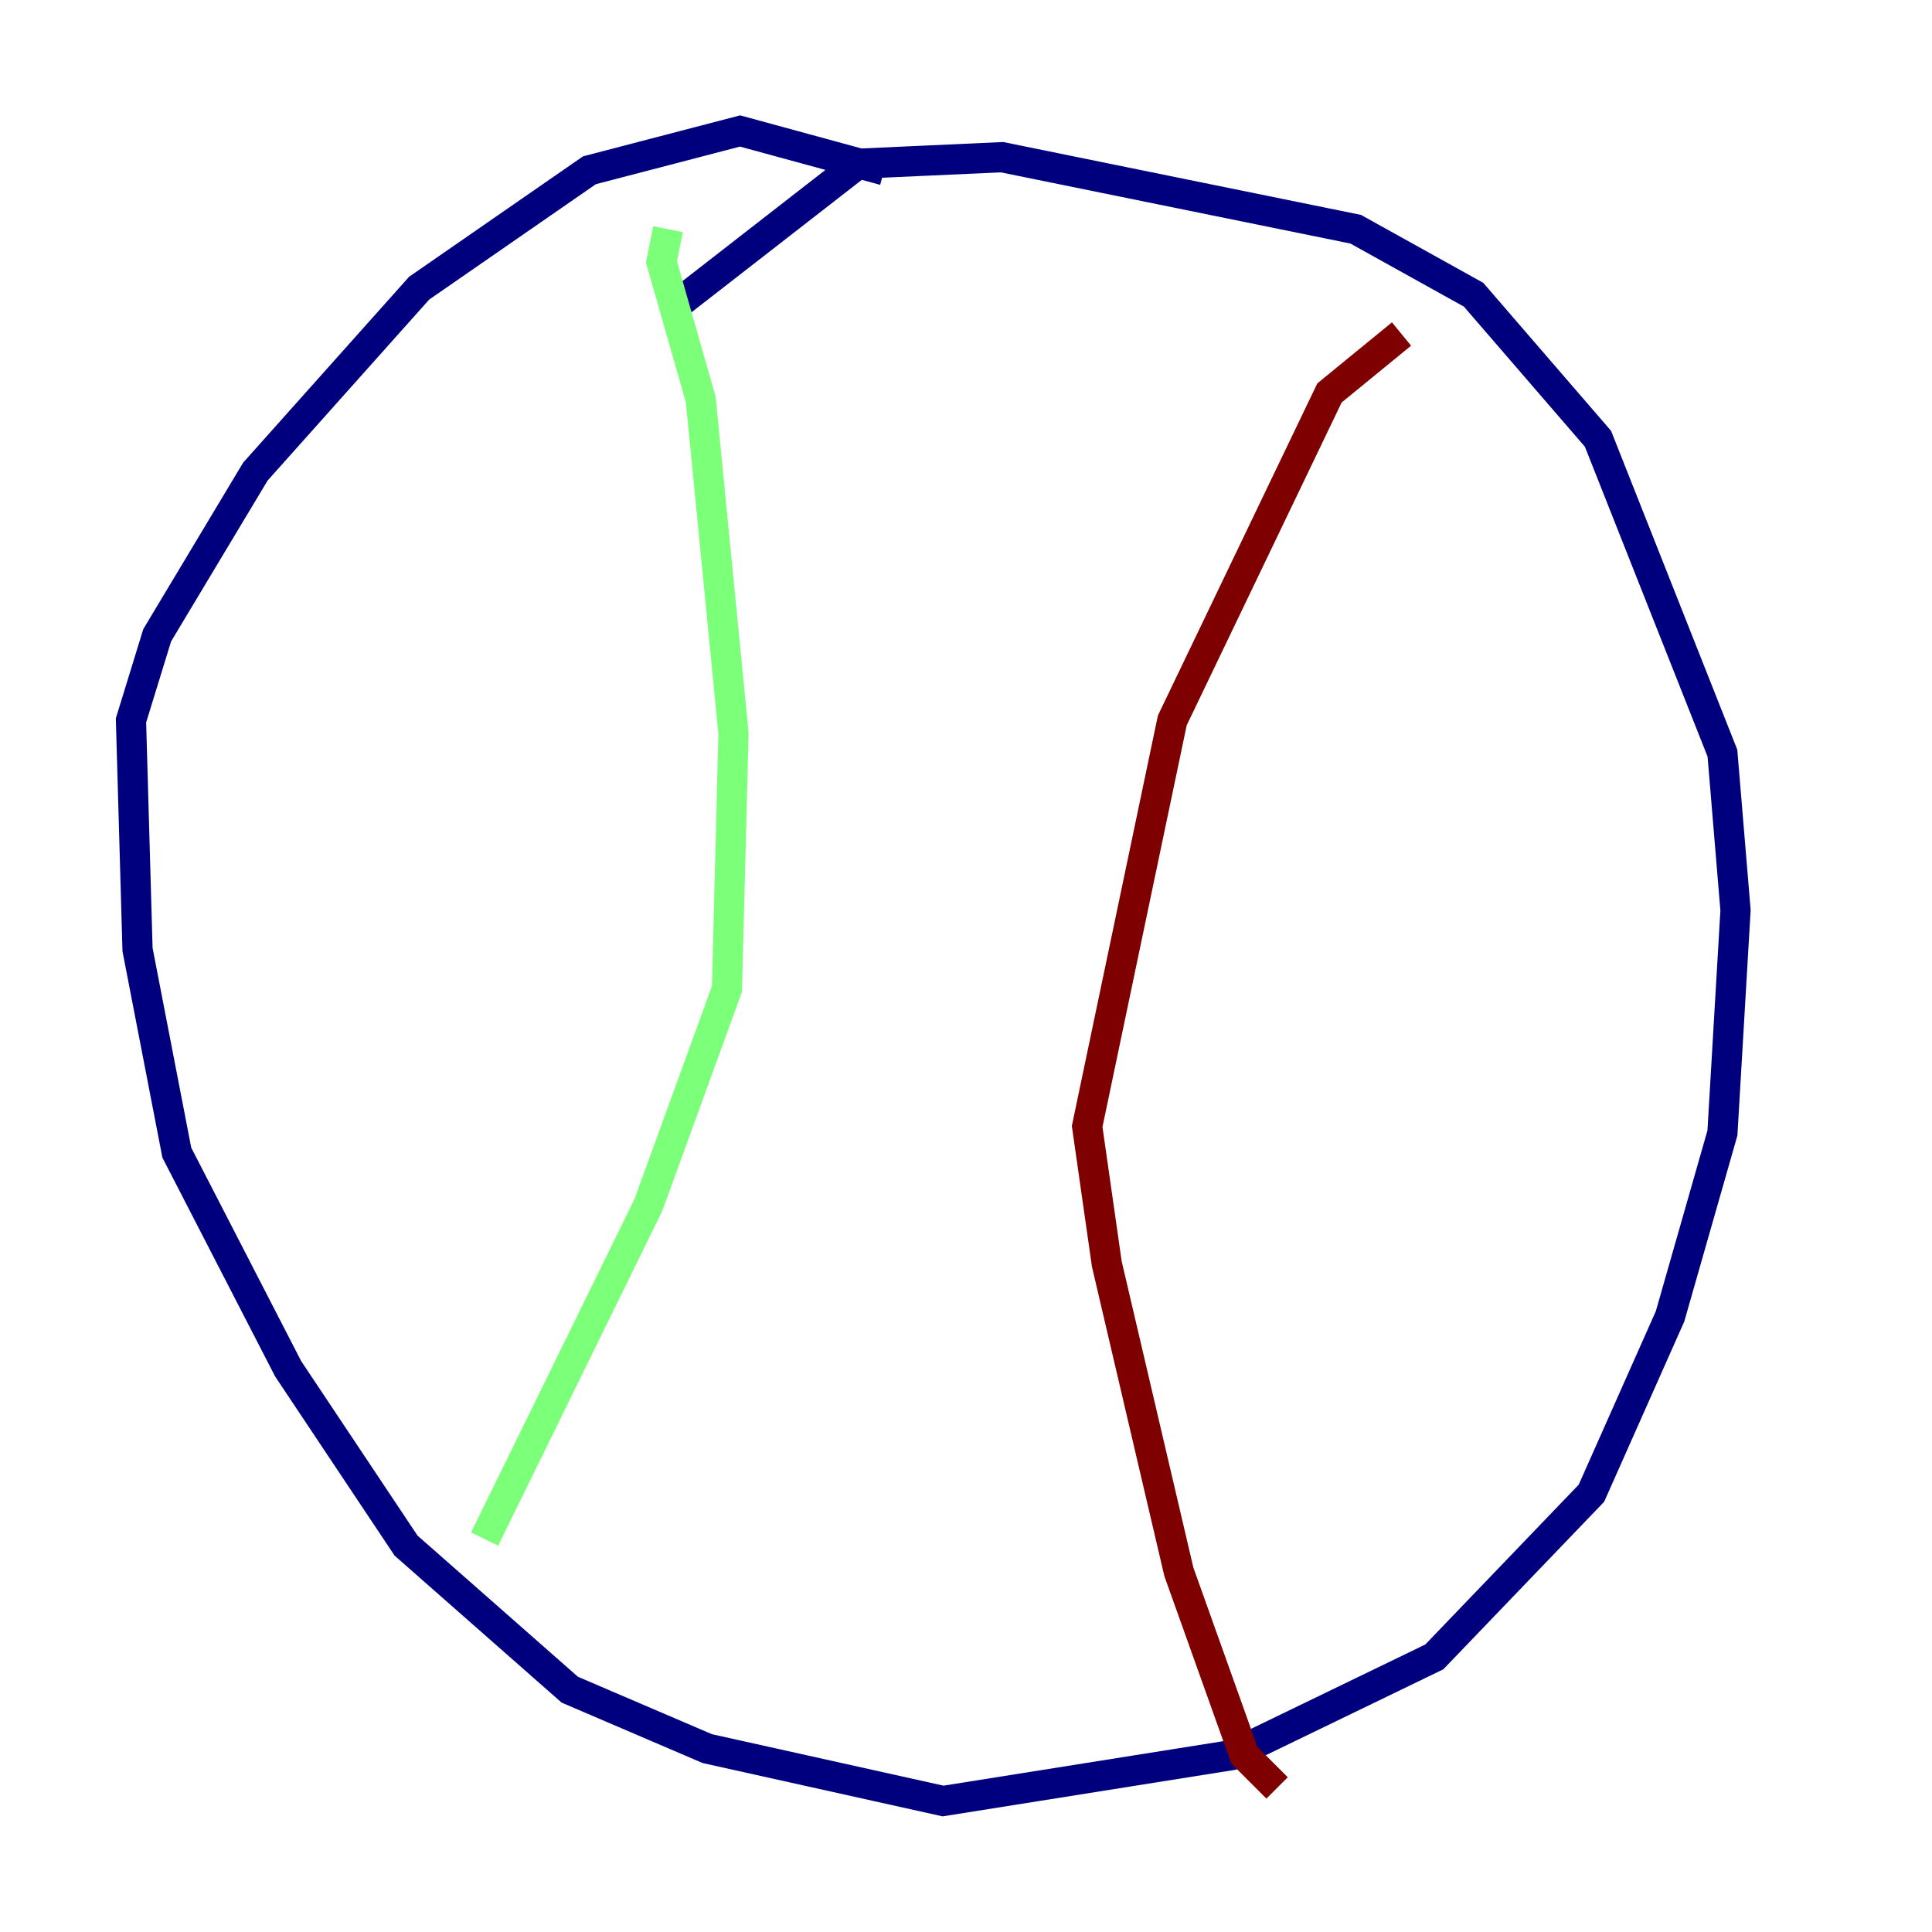 <?xml version="1.0" encoding="utf-8" ?>
<svg baseProfile="tiny" height="128" version="1.2" viewBox="0,0,128,128" width="128" xmlns="http://www.w3.org/2000/svg" xmlns:ev="http://www.w3.org/2001/xml-events" xmlns:xlink="http://www.w3.org/1999/xlink"><defs /><polyline fill="none" points="58.576,11.281 49.031,8.678 39.051,11.281 27.77,19.091 16.922,31.241 10.414,42.088 8.678,47.729 9.112,62.915 11.715,76.366 19.091,90.685 26.902,102.4 37.749,111.946 46.861,115.851 62.481,119.322 81.573,116.285 95.024,109.776 105.437,98.929 110.644,87.214 114.115,75.064 114.983,60.312 114.115,49.898 105.871,29.071 97.627,19.525 89.817,15.186 66.386,10.414 56.841,10.848 45.125,19.959" stroke="#00007f" stroke-width="2" /><polyline fill="none" points="44.258,15.186 43.824,17.356 46.427,26.468 48.597,48.597 48.163,65.519 42.956,79.837 32.108,101.966" stroke="#7cff79" stroke-width="2" /><polyline fill="none" points="92.854,22.129 88.081,26.034 77.668,47.729 72.027,74.63 73.329,83.742 78.102,104.136 82.441,116.285 84.61,118.454" stroke="#7f0000" stroke-width="2" /></svg>